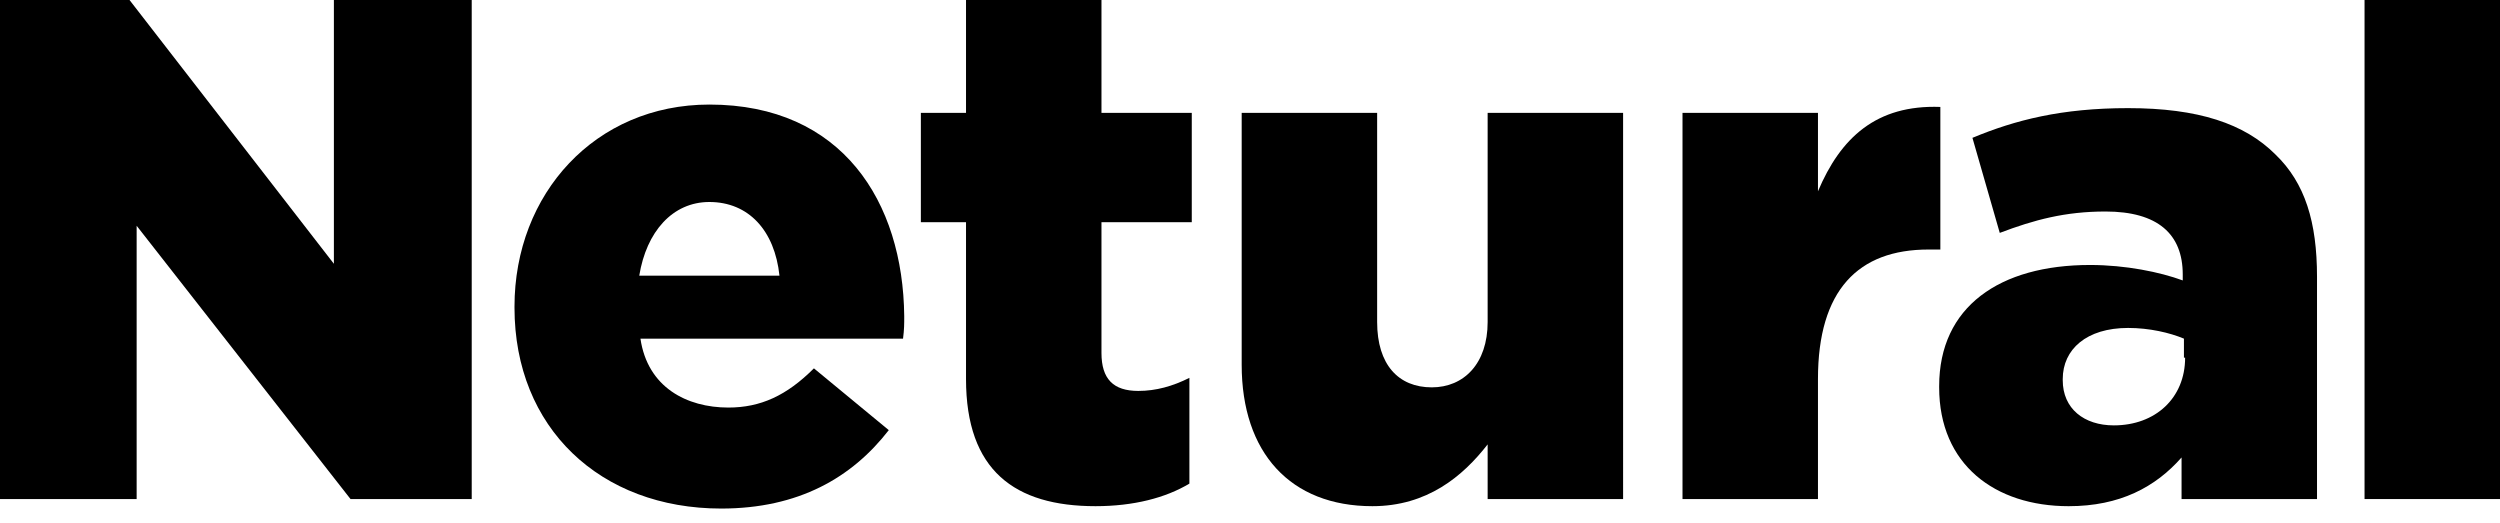 <svg id="icon-logo" viewBox="0 0 210.4 44" xmlns="http://www.w3.org/2000/svg" xmlns:xlink="http://www.w3.org/1999/xlink"><g><polygon points="28.1,22.2 10.9,0 0,0 0,42 11.5,42 11.5,19 29.5,42 39.7,42 39.7,0 28.1,0 	"></polygon><path d="M59.7,8.8c-9.6,0-16.4,7.5-16.4,17v0.1c0,10.1,7.2,16.9,17.4,16.9c6.5,0,11-2.6,14.1-6.6L68.5,31c-2.3,2.3-4.5,3.3-7.2,3.3
                    c-3.5,0-6.8-1.7-7.4-5.8H76c0.1-0.8,0.1-1.2,0.1-1.9C76,17,70.9,8.8,59.7,8.8z M53.8,23.2c0.6-3.7,2.8-6.2,5.9-6.2
                    c3.3,0,5.5,2.4,5.9,6.2H53.8z"></path><path d="M92.7,0H81.3v9.5h-3.8v9.2h3.8v13.2c0,7.7,4.1,10.7,10.9,10.7c3.2,0,5.9-0.7,7.9-1.9v-8.9c-1.4,0.7-2.8,1.1-4.3,1.1
                    c-2.1,0-3.1-1-3.1-3.2v-11h7.6V9.5h-7.6V0z"></path><path d="M125.2,27.1c0,3.5-2,5.5-4.7,5.5c-2.8,0-4.6-1.9-4.6-5.5V9.5h-11.4v21.2c0,7.4,4.1,11.9,11,11.9c4.6,0,7.6-2.5,9.7-5.2V42
                    h11.4V9.5h-11.4V27.1z"></path><path d="M163.3,9c-5.4-0.2-8.4,2.6-10.3,7.1V9.5h-11.4V42h11.4V31.9c0-7.5,3.4-10.9,9.3-10.9h1V9z"></path><path d="M179.1,9.1c-5.6,0-9.5,1-13.1,2.5l2.3,8c2.9-1.1,5.5-1.8,8.9-1.8c4.4,0,6.5,1.9,6.5,5.3v0.5c-1.9-0.7-4.8-1.3-7.8-1.3
                    c-7.6,0-12.7,3.5-12.7,10.2v0.1c0,6.5,4.7,10,10.9,10c4.3,0,7.3-1.6,9.5-4.1V42H195V23.3c0-4.6-1-7.9-3.5-10.3
                    C188.9,10.4,185,9.1,179.1,9.1z M183.9,30.1c0,3.4-2.5,5.7-6,5.7c-2.5,0-4.3-1.4-4.3-3.8v-0.1c0-2.5,2-4.3,5.5-4.3
                    c1.8,0,3.5,0.4,4.7,0.9V30.1z"></path><rect x="199" width="11.4" height="42"></rect></g></svg>
